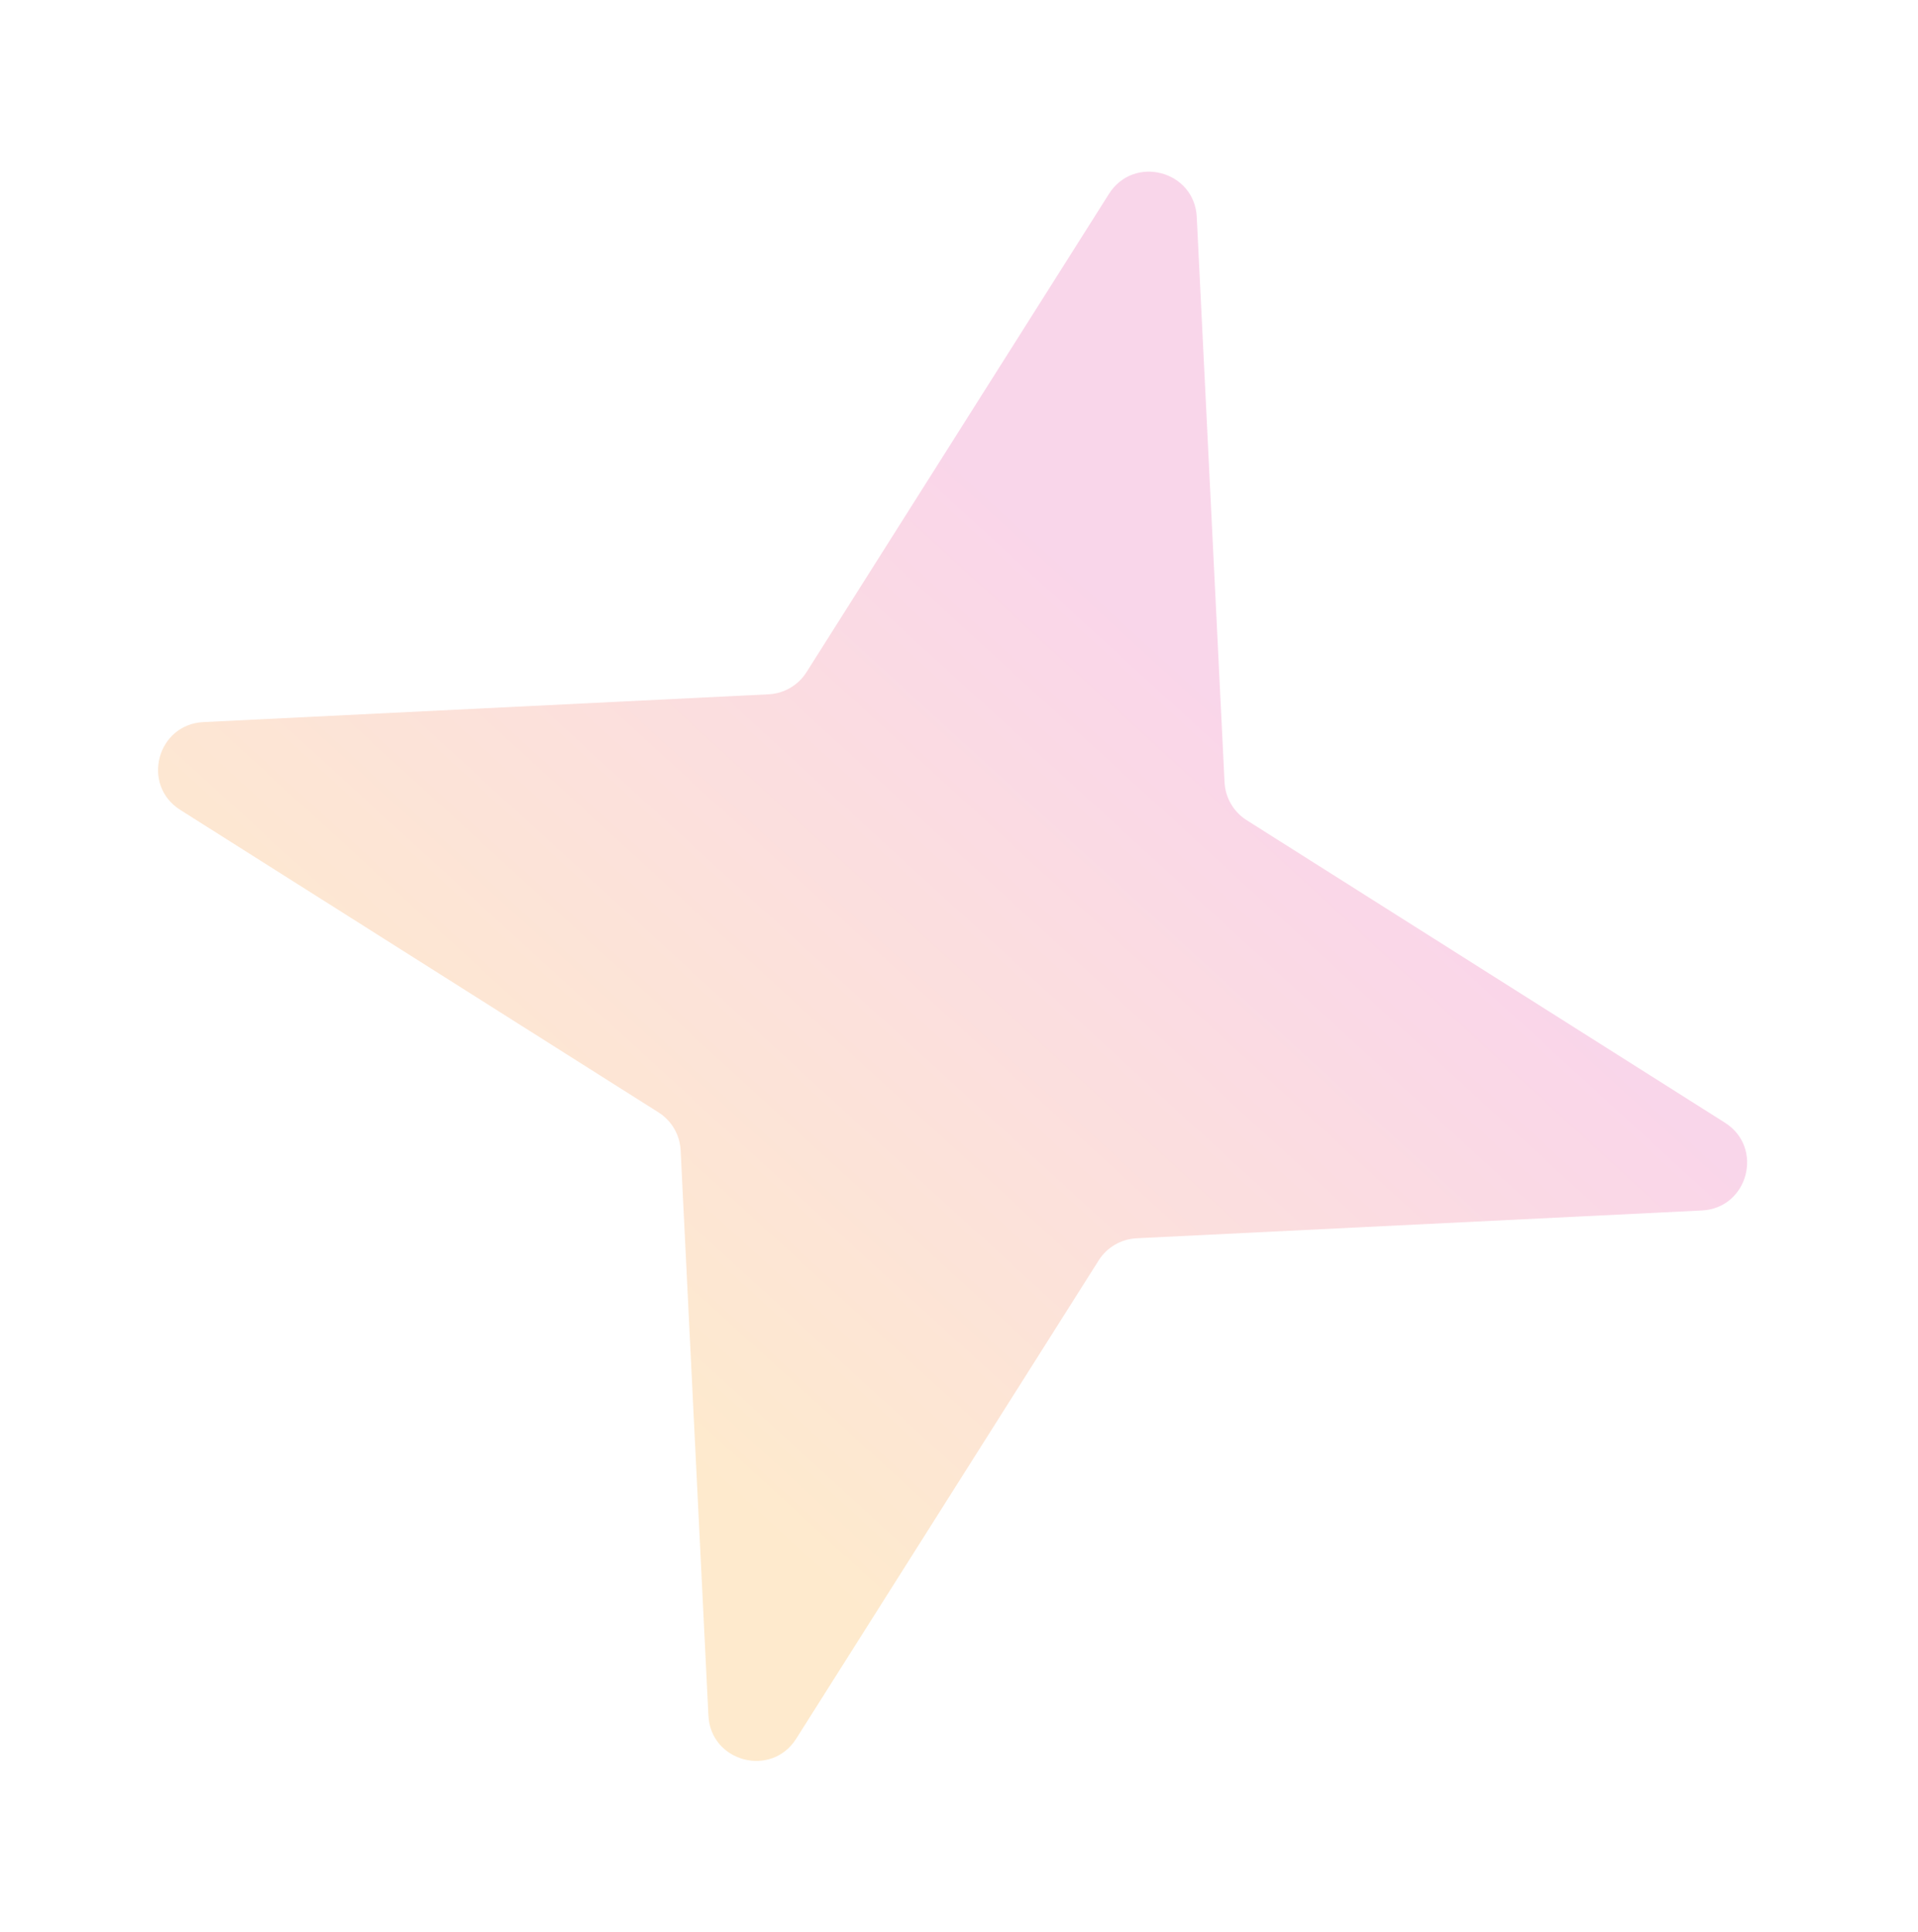 <svg width="1128" height="1136" viewBox="0 0 1128 1136" fill="none" xmlns="http://www.w3.org/2000/svg">
<g filter="url(#filter0_f_29_99)">
<path d="M652.197 114.019C666.813 90.91 702.485 100.301 703.828 127.611L720.171 460.015C720.618 469.118 725.468 477.433 733.17 482.305L1014.44 660.197C1037.55 674.812 1028.16 710.485 1000.85 711.828L668.447 728.17C659.344 728.618 651.029 733.468 646.157 741.17L468.265 1022.44C453.65 1045.55 417.977 1036.16 416.634 1008.85L400.291 676.446C399.844 667.344 394.994 659.028 387.292 654.157L106.019 476.264C82.911 461.649 92.302 425.976 119.611 424.634L452.016 408.291C461.118 407.843 469.434 402.994 474.305 395.291L652.197 114.019Z" fill="url(#paint0_linear_29_99)" fill-opacity="0.22"/>
</g>
<defs>
<filter id="filter0_f_29_99" x="-7.053" y="0.947" width="1134.57" height="1134.57" filterUnits="userSpaceOnUse" color-interpolation-filters="sRGB">
<feFlood flood-opacity="0" result="BackgroundImageFix"/>
<feBlend mode="normal" in="SourceGraphic" in2="BackgroundImageFix" result="shape"/>
<feGaussianBlur stdDeviation="50" result="effect1_foregroundBlur_29_99"/>
</filter>
<linearGradient id="paint0_linear_29_99" x1="707.648" y1="397.122" x2="336.715" y2="802.549" gradientUnits="userSpaceOnUse">
<stop stop-color="#E5429F"/>
<stop offset="0.46" stop-color="#EF7064"/>
<stop offset="1" stop-color="#F9A11B"/>
</linearGradient>
</defs>
</svg>
